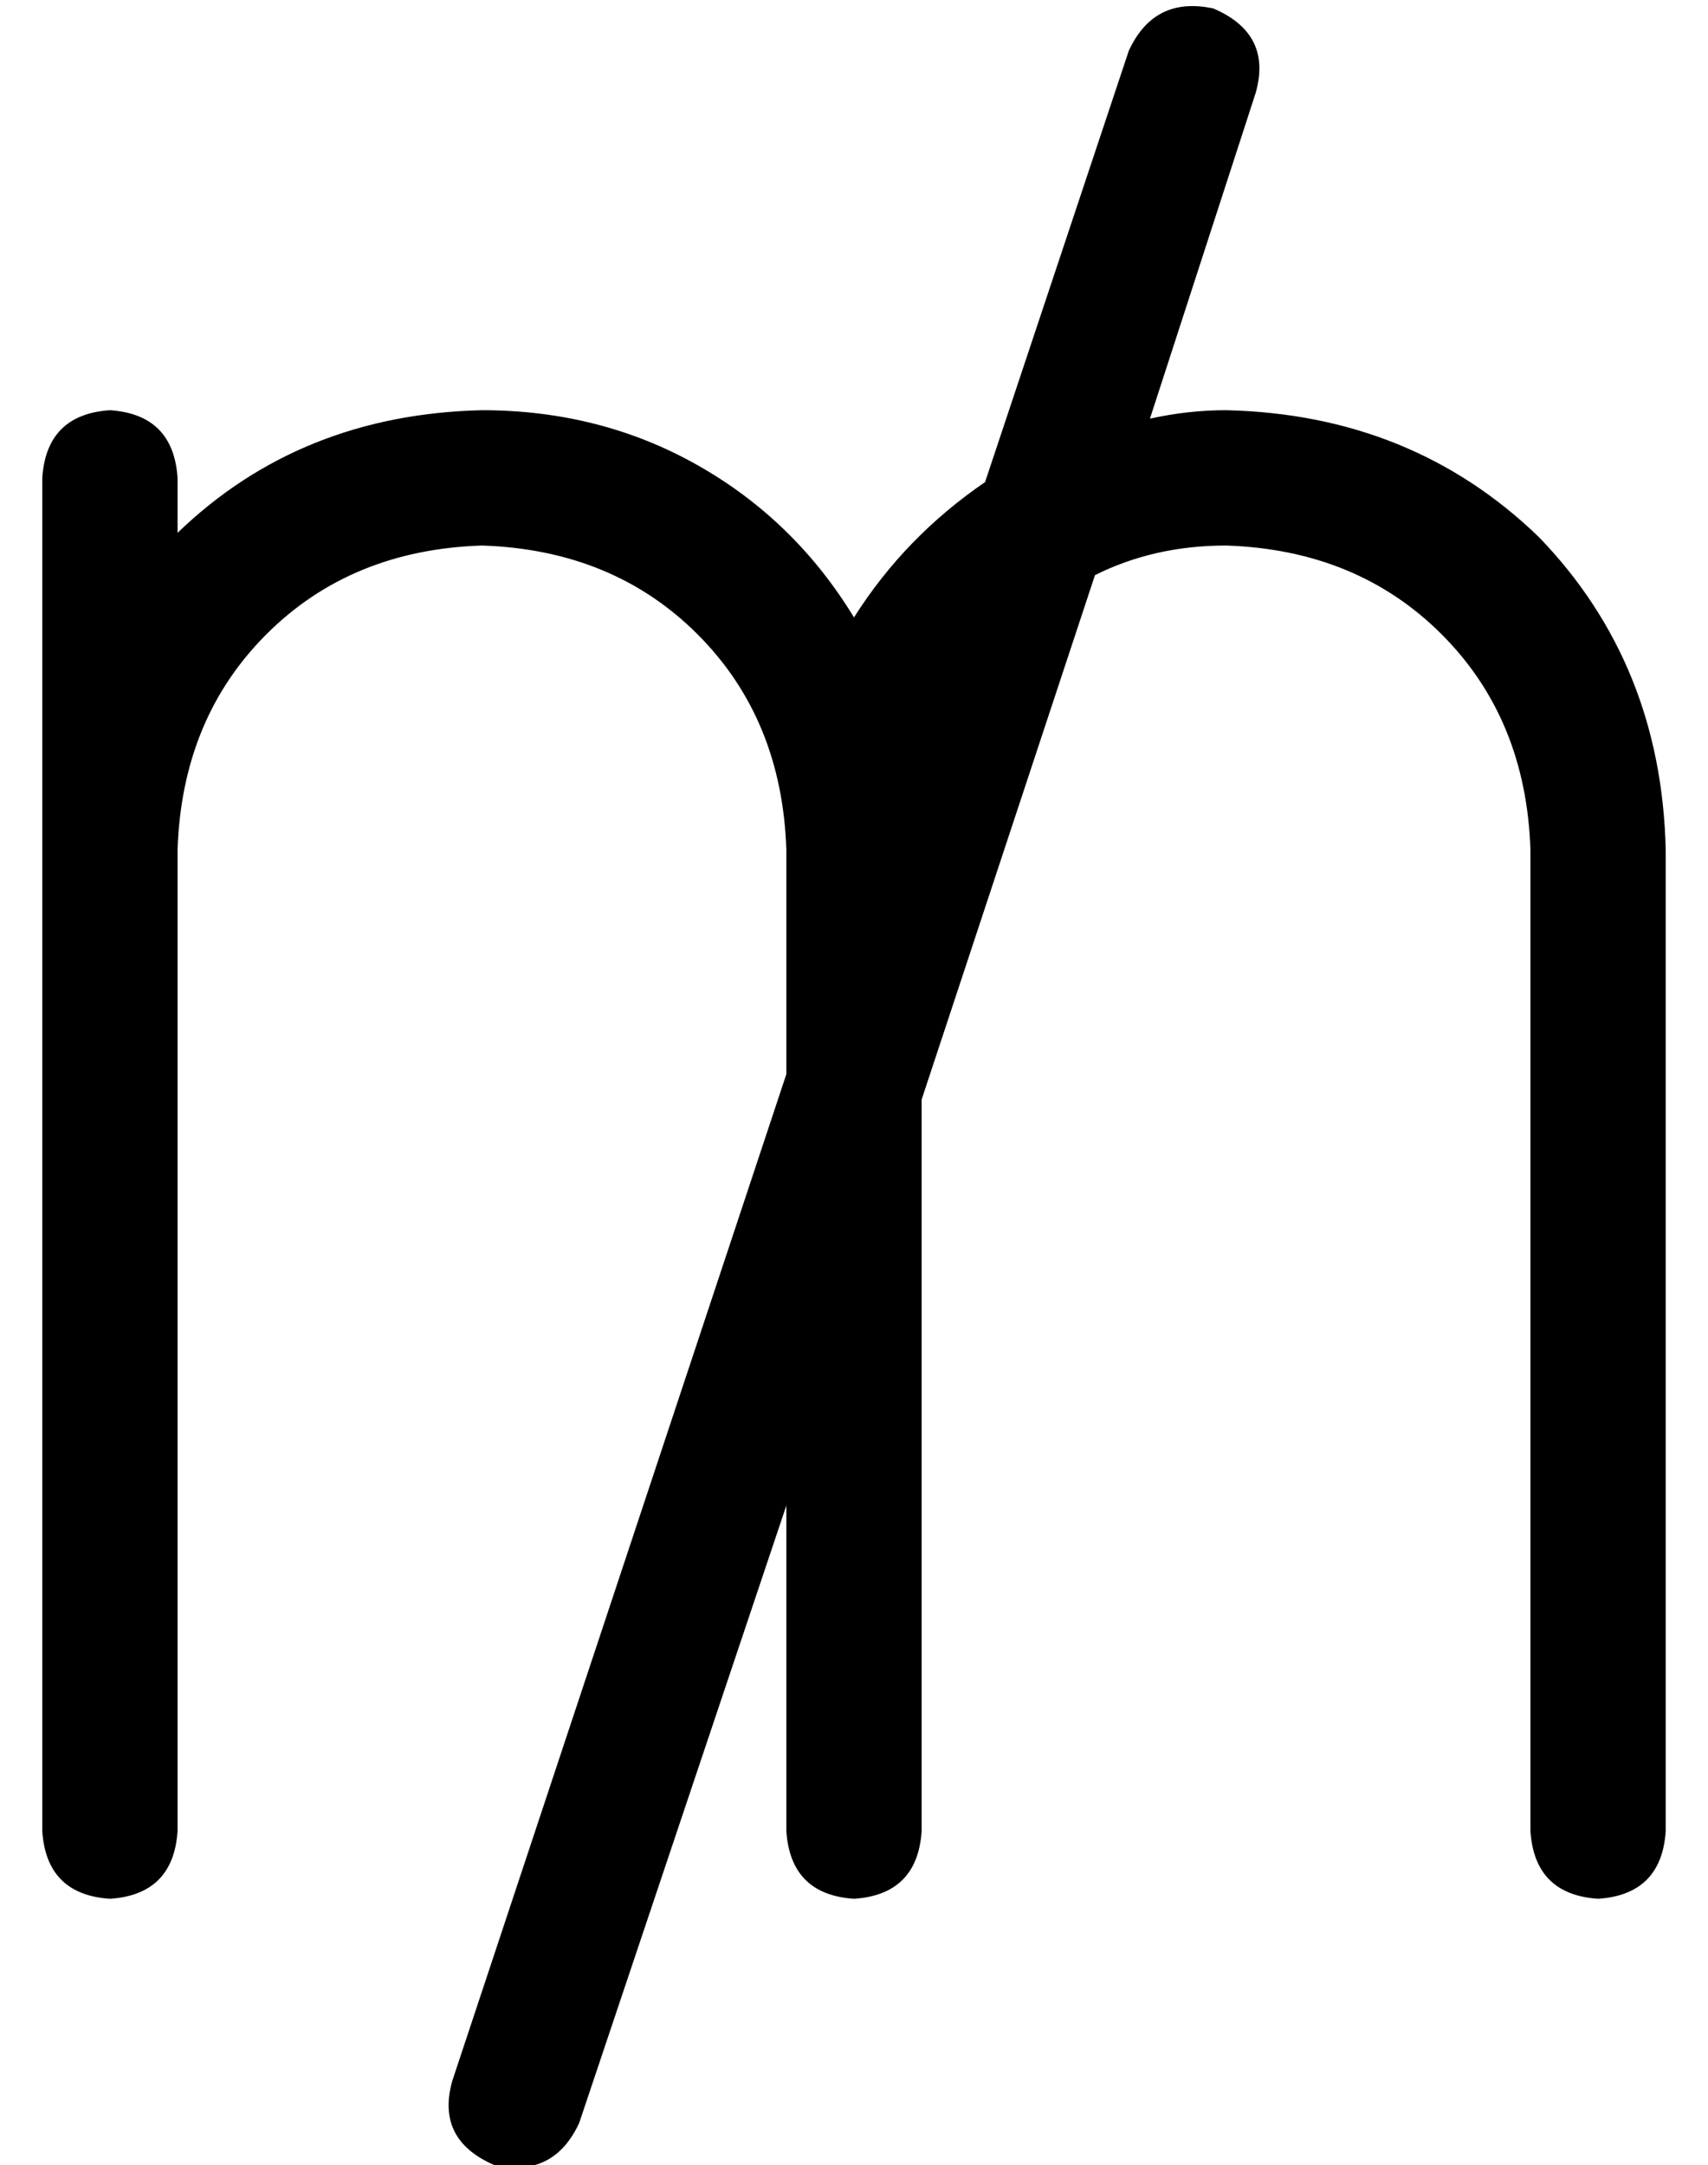<?xml version="1.0" standalone="no"?>
<!DOCTYPE svg PUBLIC "-//W3C//DTD SVG 1.1//EN" "http://www.w3.org/Graphics/SVG/1.1/DTD/svg11.dtd" >
<svg xmlns="http://www.w3.org/2000/svg" xmlns:xlink="http://www.w3.org/1999/xlink" version="1.1" viewBox="-10 -40 404 512">
   <path fill="currentColor"
d="M287 -18q4 -14 -10 -20q-14 -3 -20 10l-34 102v0q-19 13 -31 32q-14 -23 -37 -36t-51 -13q-43 1 -72 29v-13v0q-1 -15 -16 -16q-15 1 -16 16v80v0v0v0v8v232v0q1 15 16 16q15 -1 16 -16v-232v0q1 -31 21 -51t51 -21q31 1 51 21t21 51v53v0l-79 238v0q-4 14 10 20
q14 3 20 -10l49 -146v0v61v0v16v0q1 15 16 16q15 -1 16 -16v-16v0v-157v0l41 -124v0q14 -7 31 -7q31 1 51 21t21 51v232v0q1 15 16 16q15 -1 16 -16v-232v0q-1 -44 -30 -74q-30 -29 -74 -30q-9 0 -18 2l25 -77v0z" />
</svg>
